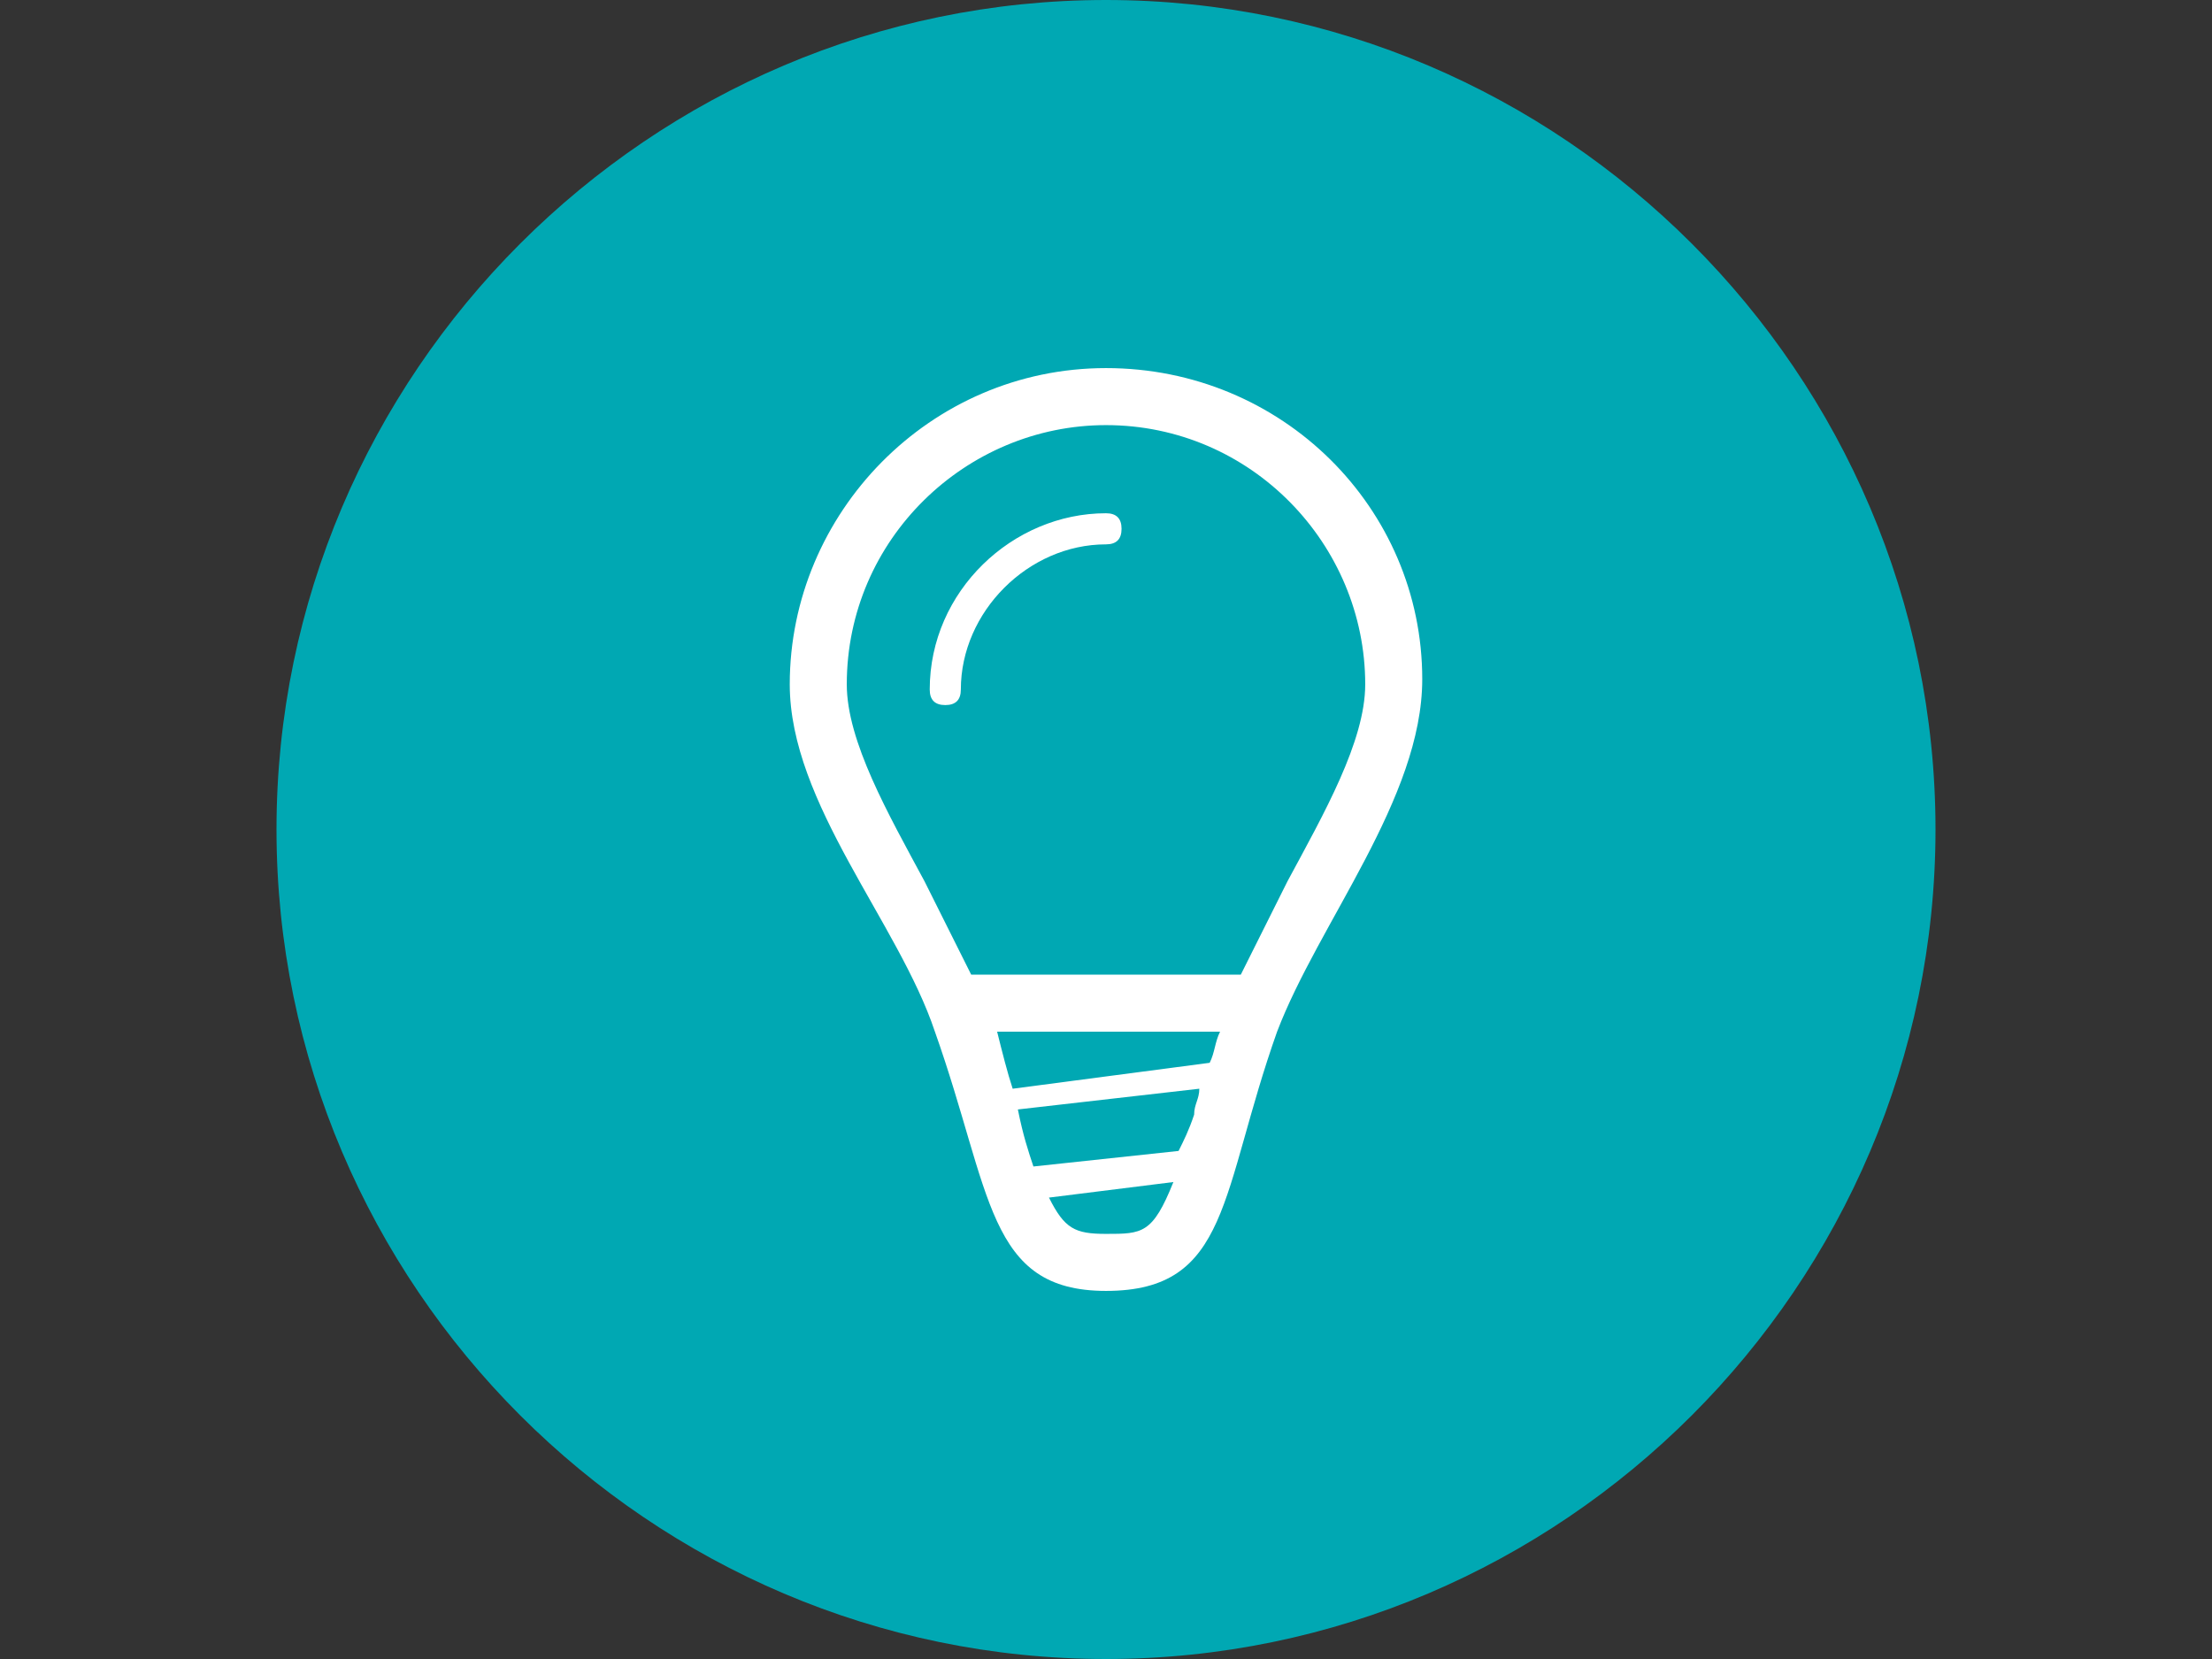 <?xml version="1.0" encoding="utf-8"?>
<!-- Generator: Adobe Illustrator 18.0.0, SVG Export Plug-In . SVG Version: 6.00 Build 0)  -->
<!DOCTYPE svg PUBLIC "-//W3C//DTD SVG 1.1//EN" "http://www.w3.org/Graphics/SVG/1.1/DTD/svg11.dtd">
<svg version="1.1" id="Layer_1" xmlns="http://www.w3.org/2000/svg" xmlns:xlink="http://www.w3.org/1999/xlink" x="0px" y="0px"
	 viewBox="0 0 1024 768" enable-background="new 0 0 1024 768" xml:space="preserve">
<rect x="0" y="0" width="1024" height="768" fill="#333333" stroke="none"/>
<path id="outer_rim" fill="#00A8B3" d="M512,0C300.8,0,128,172.8,128,384s172.8,384,384,384s384-172.8,384-384S723.2,0,512,0z"/>
<g id="bulb_1_">
	<path fill="#FFFFFF" d="M512,170.4c-81.6,0-146.4,67.2-146.4,146.4c0,55.2,50.4,110.4,67.2,160.8c26.4,74.4,24,120,79.2,120
		c57.6,0,52.8-45.6,79.2-120c19.2-50.4,67.2-108,67.2-163.2C658.4,235.2,593.6,170.4,512,170.4z M545.6,532.8l-67.2,7.2
		c-2.4-7.2-4.8-14.4-7.2-26.4l0,0l84-9.6c0,4.8-2.4,7.2-2.4,12C550.4,523.2,548,528,545.6,532.8z M468.8,504
		c-2.4-7.2-4.8-16.8-7.2-26.4h103.2c-2.4,4.8-2.4,9.6-4.8,14.4L468.8,504z M512,571.2c-14.4,0-19.2-2.4-26.4-16.8l57.6-7.2
		C533.6,571.2,528.8,571.2,512,571.2z M574.4,451.2H449.6c-7.2-14.4-14.4-28.8-21.6-43.2c-16.8-31.2-36-64.8-36-91.2
		c0-67.2,55.2-120,120-120c67.2,0,120,55.2,120,120c0,26.4-19.2,60-36,91.2C588.8,422.4,581.6,436.8,574.4,451.2z"/>
	<path fill="#FFFFFF" d="M512,237.6c-43.2,0-81.6,36-81.6,81.6c0,4.8,2.4,7.2,7.2,7.2c4.8,0,7.2-2.4,7.2-7.2
		c0-36,31.2-67.2,67.2-67.2c4.8,0,7.2-2.4,7.2-7.2S516.8,237.6,512,237.6z"/>
</g>
</svg>
